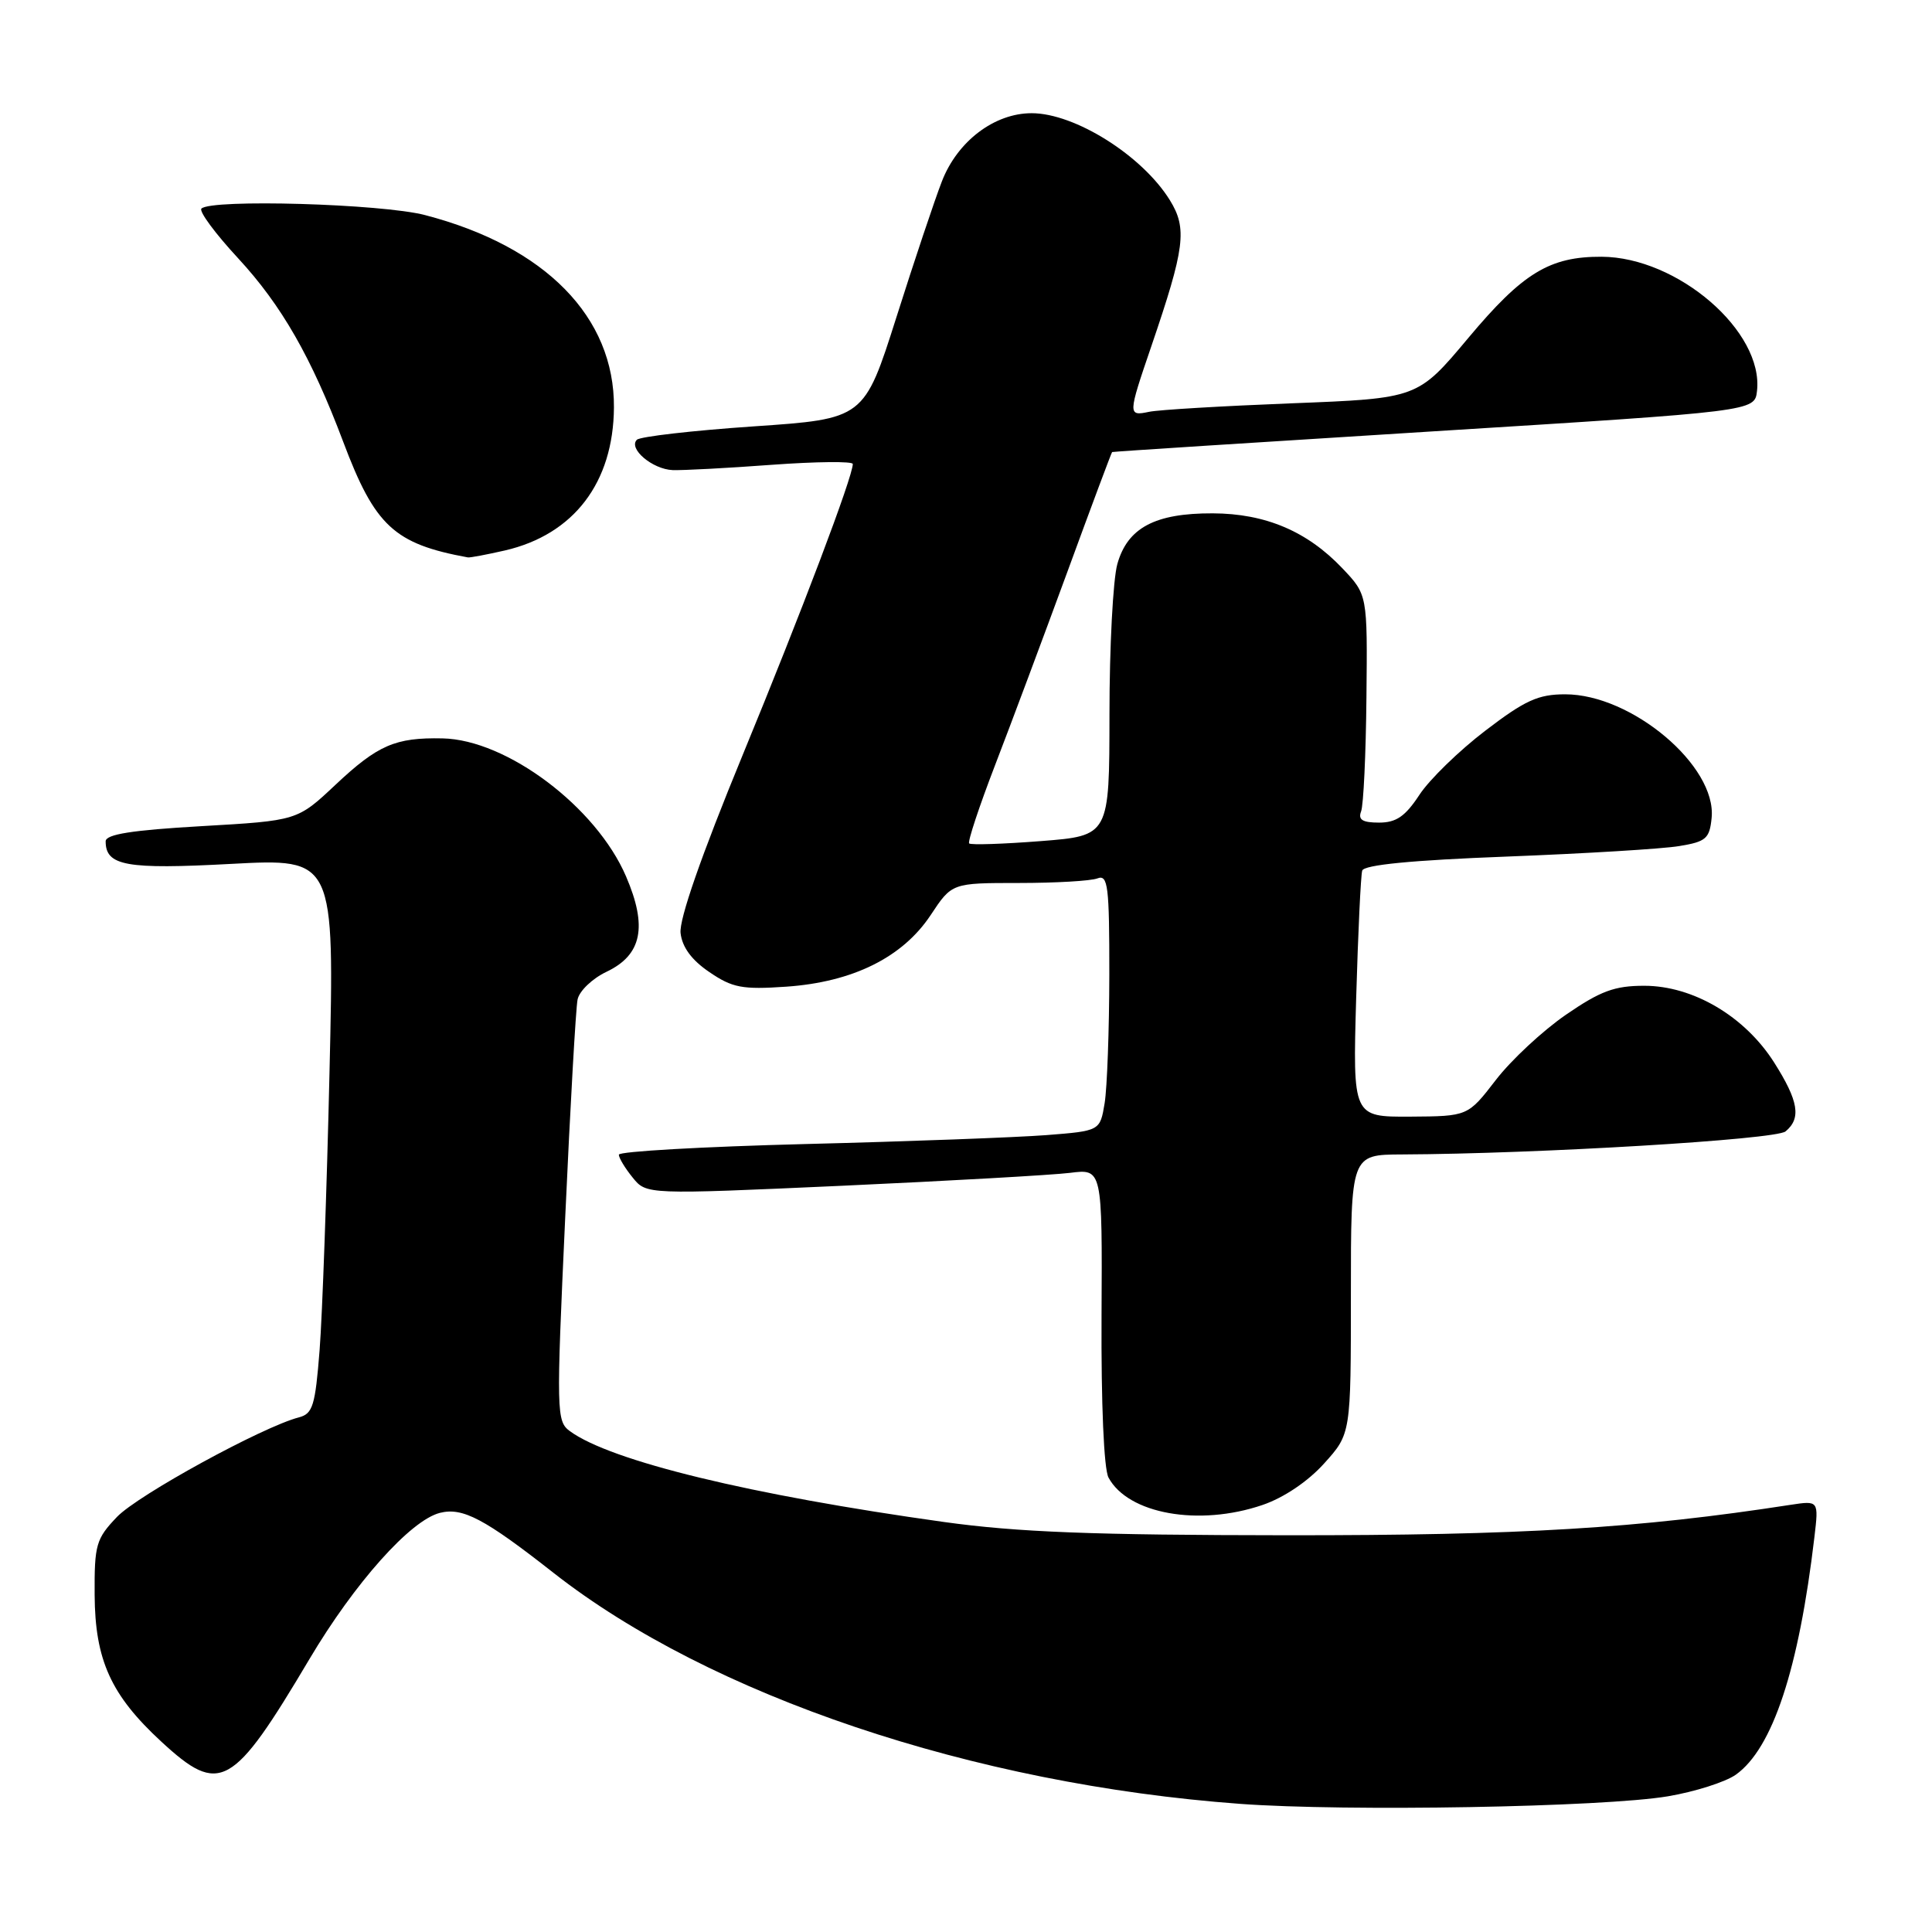 <?xml version="1.0" encoding="UTF-8" standalone="no"?>
<!DOCTYPE svg PUBLIC "-//W3C//DTD SVG 1.1//EN" "http://www.w3.org/Graphics/SVG/1.1/DTD/svg11.dtd" >
<svg xmlns="http://www.w3.org/2000/svg" xmlns:xlink="http://www.w3.org/1999/xlink" version="1.1" viewBox="0 0 256 256">
 <g >
 <path fill="currentColor"
d=" M 221.00 238.02 C 224.57 237.42 228.62 236.13 230.00 235.16 C 234.88 231.69 238.35 221.20 240.42 203.66 C 240.99 198.83 240.99 198.83 237.24 199.40 C 217.05 202.52 201.57 203.45 170.50 203.43 C 144.76 203.41 134.77 203.02 125.07 201.67 C 99.42 198.09 80.94 193.60 75.52 189.64 C 73.73 188.33 73.70 187.23 74.89 161.39 C 75.56 146.60 76.30 133.58 76.53 132.45 C 76.75 131.32 78.48 129.66 80.38 128.76 C 85.06 126.53 85.82 122.78 82.95 116.12 C 79.00 106.92 67.14 98.01 58.64 97.84 C 52.38 97.71 50.07 98.71 44.45 103.99 C 39.40 108.74 39.40 108.74 26.70 109.47 C 17.45 110.00 14.00 110.55 14.00 111.48 C 14.00 114.73 16.72 115.22 30.63 114.47 C 44.32 113.74 44.32 113.74 43.66 142.12 C 43.30 157.73 42.71 174.27 42.35 178.88 C 41.77 186.27 41.45 187.33 39.60 187.81 C 34.79 189.06 18.28 198.09 15.50 201.00 C 12.73 203.90 12.50 204.68 12.54 211.32 C 12.59 219.98 14.70 224.62 21.39 230.79 C 29.14 237.94 30.81 237.00 41.00 219.84 C 47.00 209.73 54.40 201.44 58.30 200.46 C 61.31 199.71 64.20 201.23 73.33 208.40 C 94.09 224.69 128.97 236.43 164.31 239.02 C 178.45 240.06 212.44 239.46 221.00 238.02 Z  M 167.28 199.42 C 170.10 198.46 173.30 196.31 175.45 193.92 C 179.00 189.99 179.00 189.99 179.00 171.50 C 179.00 153.00 179.00 153.00 185.75 152.97 C 203.79 152.89 235.29 151.00 236.59 149.92 C 238.70 148.18 238.32 145.89 235.08 140.78 C 231.20 134.67 224.34 130.62 217.87 130.62 C 213.94 130.62 212.07 131.31 207.49 134.46 C 204.41 136.58 200.23 140.47 198.20 143.11 C 194.50 147.91 194.50 147.91 186.87 147.96 C 179.25 148.00 179.25 148.00 179.70 132.25 C 179.95 123.59 180.31 115.99 180.50 115.36 C 180.74 114.60 187.04 113.98 199.68 113.50 C 210.03 113.10 220.30 112.48 222.50 112.11 C 226.06 111.53 226.53 111.12 226.80 108.37 C 227.48 101.50 216.22 92.00 207.40 92.00 C 203.82 92.00 202.08 92.79 196.81 96.82 C 193.34 99.47 189.41 103.29 188.08 105.32 C 186.20 108.18 185.01 109.00 182.73 109.00 C 180.54 109.00 179.93 108.62 180.35 107.52 C 180.67 106.70 180.99 99.91 181.06 92.42 C 181.20 78.80 181.20 78.80 177.85 75.28 C 173.20 70.39 167.67 68.05 160.70 68.02 C 153.04 67.99 149.39 69.94 148.05 74.75 C 147.48 76.81 147.01 85.75 147.01 94.62 C 147.00 110.74 147.00 110.74 137.92 111.45 C 132.92 111.84 128.65 111.98 128.42 111.76 C 128.20 111.53 129.74 106.88 131.84 101.42 C 133.94 95.97 138.26 84.41 141.44 75.75 C 144.61 67.09 147.28 59.95 147.36 59.90 C 147.43 59.84 166.62 58.61 190.00 57.15 C 232.50 54.50 232.50 54.50 232.81 51.82 C 233.72 43.93 222.31 34.07 212.22 34.02 C 205.34 33.99 201.78 36.15 194.55 44.79 C 187.85 52.79 187.85 52.79 171.18 53.44 C 162.00 53.80 153.49 54.30 152.25 54.57 C 149.44 55.16 149.45 54.97 152.54 45.93 C 157.01 32.84 157.34 30.28 155.01 26.52 C 151.36 20.62 142.43 15.00 136.70 15.00 C 131.76 15.00 126.87 18.71 124.81 24.02 C 123.85 26.49 121.14 34.58 118.79 42.00 C 114.50 55.50 114.50 55.50 99.83 56.50 C 91.77 57.05 84.82 57.85 84.39 58.27 C 83.22 59.45 86.45 62.18 89.13 62.29 C 90.44 62.34 96.34 62.03 102.25 61.59 C 108.16 61.16 113.00 61.11 113.00 61.48 C 113.00 63.16 106.24 81.03 98.40 100.06 C 92.91 113.40 89.97 121.84 90.18 123.64 C 90.39 125.51 91.66 127.23 94.00 128.81 C 97.05 130.89 98.35 131.14 104.18 130.74 C 113.00 130.13 119.60 126.86 123.32 121.25 C 126.13 117.00 126.13 117.00 134.98 117.00 C 139.85 117.00 144.55 116.73 145.42 116.39 C 146.81 115.86 147.00 117.37 146.99 129.14 C 146.98 136.49 146.70 144.15 146.37 146.18 C 145.76 149.85 145.76 149.85 138.63 150.41 C 134.71 150.71 120.36 151.25 106.75 151.59 C 93.14 151.94 82.00 152.57 82.00 153.00 C 82.00 153.43 82.82 154.79 83.83 156.03 C 85.65 158.29 85.65 158.29 111.58 157.12 C 125.83 156.47 139.43 155.70 141.78 155.41 C 146.06 154.87 146.06 154.87 145.96 174.36 C 145.90 186.03 146.27 194.63 146.88 195.78 C 149.47 200.61 158.86 202.29 167.28 199.42 Z  M 66.90 72.94 C 76.03 70.83 81.28 63.95 81.35 54.00 C 81.44 42.01 72.26 32.65 56.32 28.50 C 50.57 27.00 27.99 26.35 26.69 27.64 C 26.34 28.00 28.53 30.96 31.56 34.23 C 37.31 40.45 41.27 47.37 45.47 58.52 C 49.68 69.71 52.23 72.07 62.00 73.86 C 62.27 73.91 64.48 73.49 66.90 72.94 Z "/>
</g>
</svg>